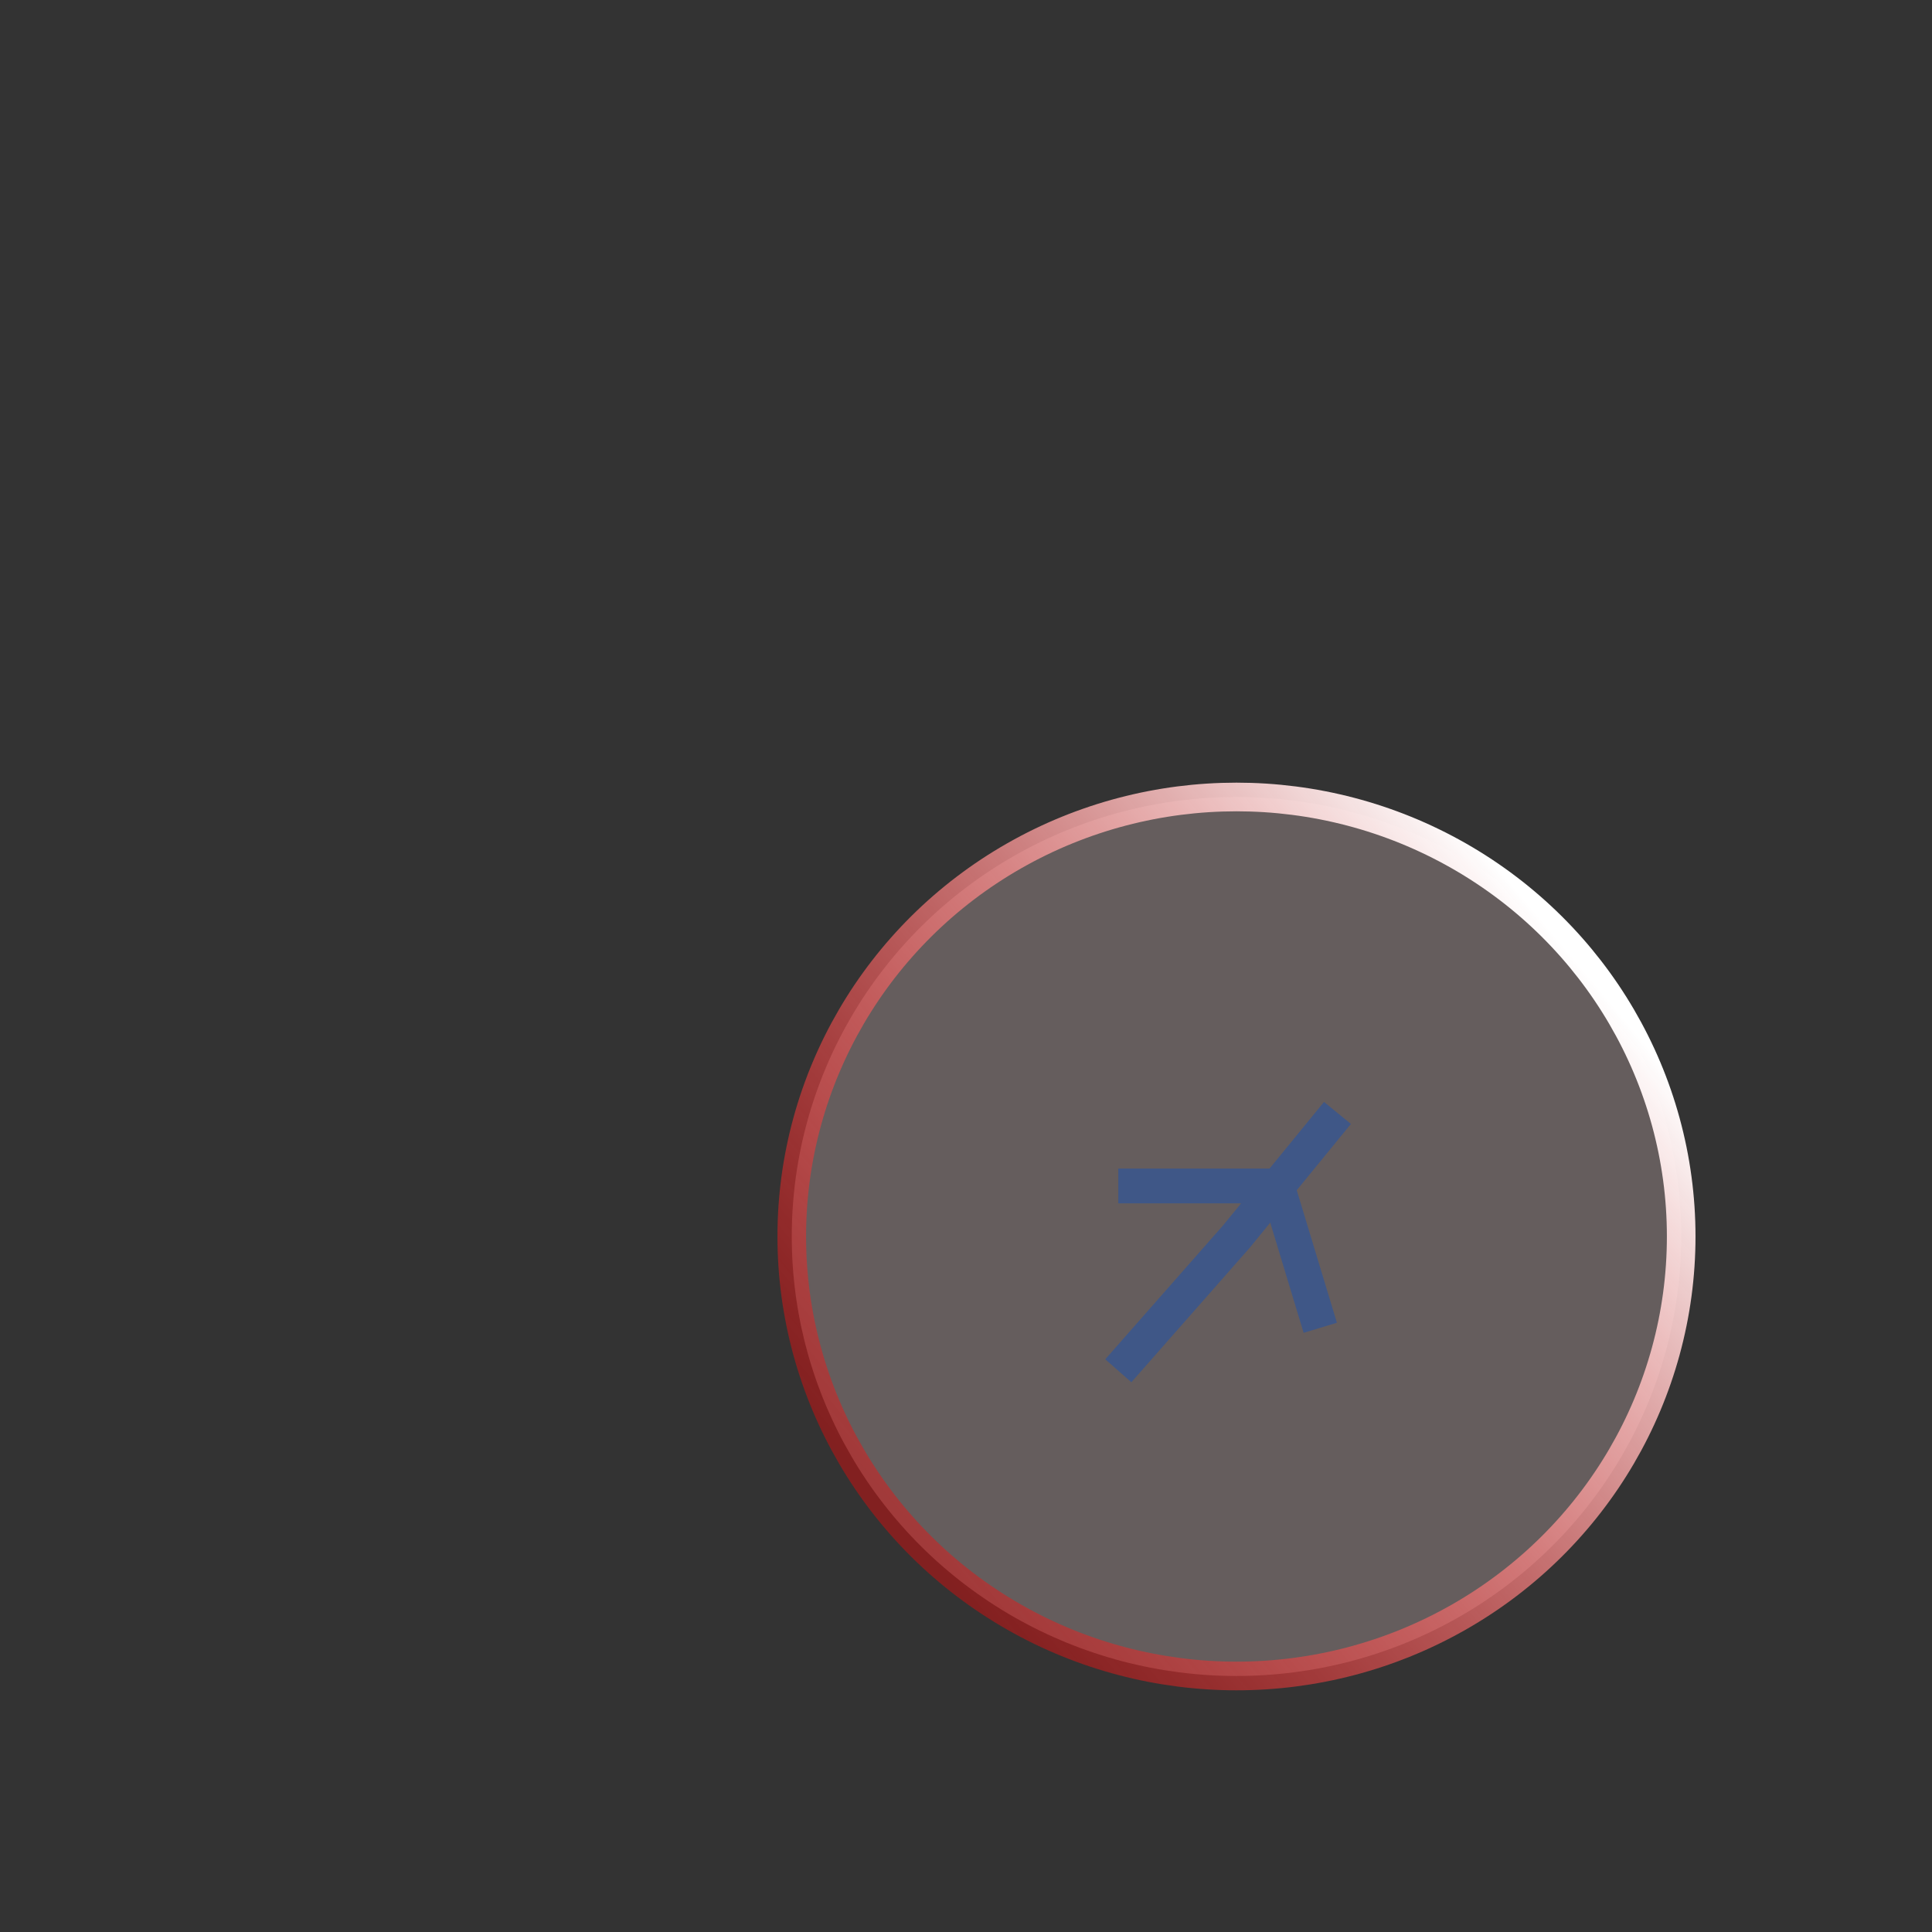 <svg id="comps-svg" xmlns="http://www.w3.org/2000/svg" xmlns:xlink="http://www.w3.org/1999/xlink" viewBox="0 0 500 500" shape-rendering="geometricPrecision" text-rendering="geometricPrecision"><rect x="0" y="0" width="500" height="500" fill="#333333" stroke="none"/><defs><linearGradient id="comps-svg-ellipse1-stroke" x1="0.121" y1="0.824" x2="0.889" y2="0.193" spreadMethod="pad" gradientUnits="objectBoundingBox" gradientTransform="translate(0 0)"><stop id="comps-svg-ellipse1-stroke-0" offset="0%" stop-color="rgba(255,2,2,0.39)"/><stop id="comps-svg-ellipse1-stroke-1" offset="100%" stop-color="#fff"/></linearGradient></defs><ellipse id="comps-svg-ellipse1" rx="139.844" ry="138.036" transform="matrix(.823 0 0 0.824 320 320)" fill="rgba(237,210,210,0.27)" stroke="url(#comps-svg-ellipse1-stroke)" stroke-width="9"/><path id="comps-svg-path1" d="M289.418,354.752L320,320l26.134-31.972" transform="translate(0 0)" fill="none" stroke="#3f5787" stroke-width="9"/><path id="comps-svg-path2" d="M289.418,306.933h41.147l11.121,36.699" transform="translate(0 0)" fill="none" stroke="#3f5787" stroke-width="9"/></svg>